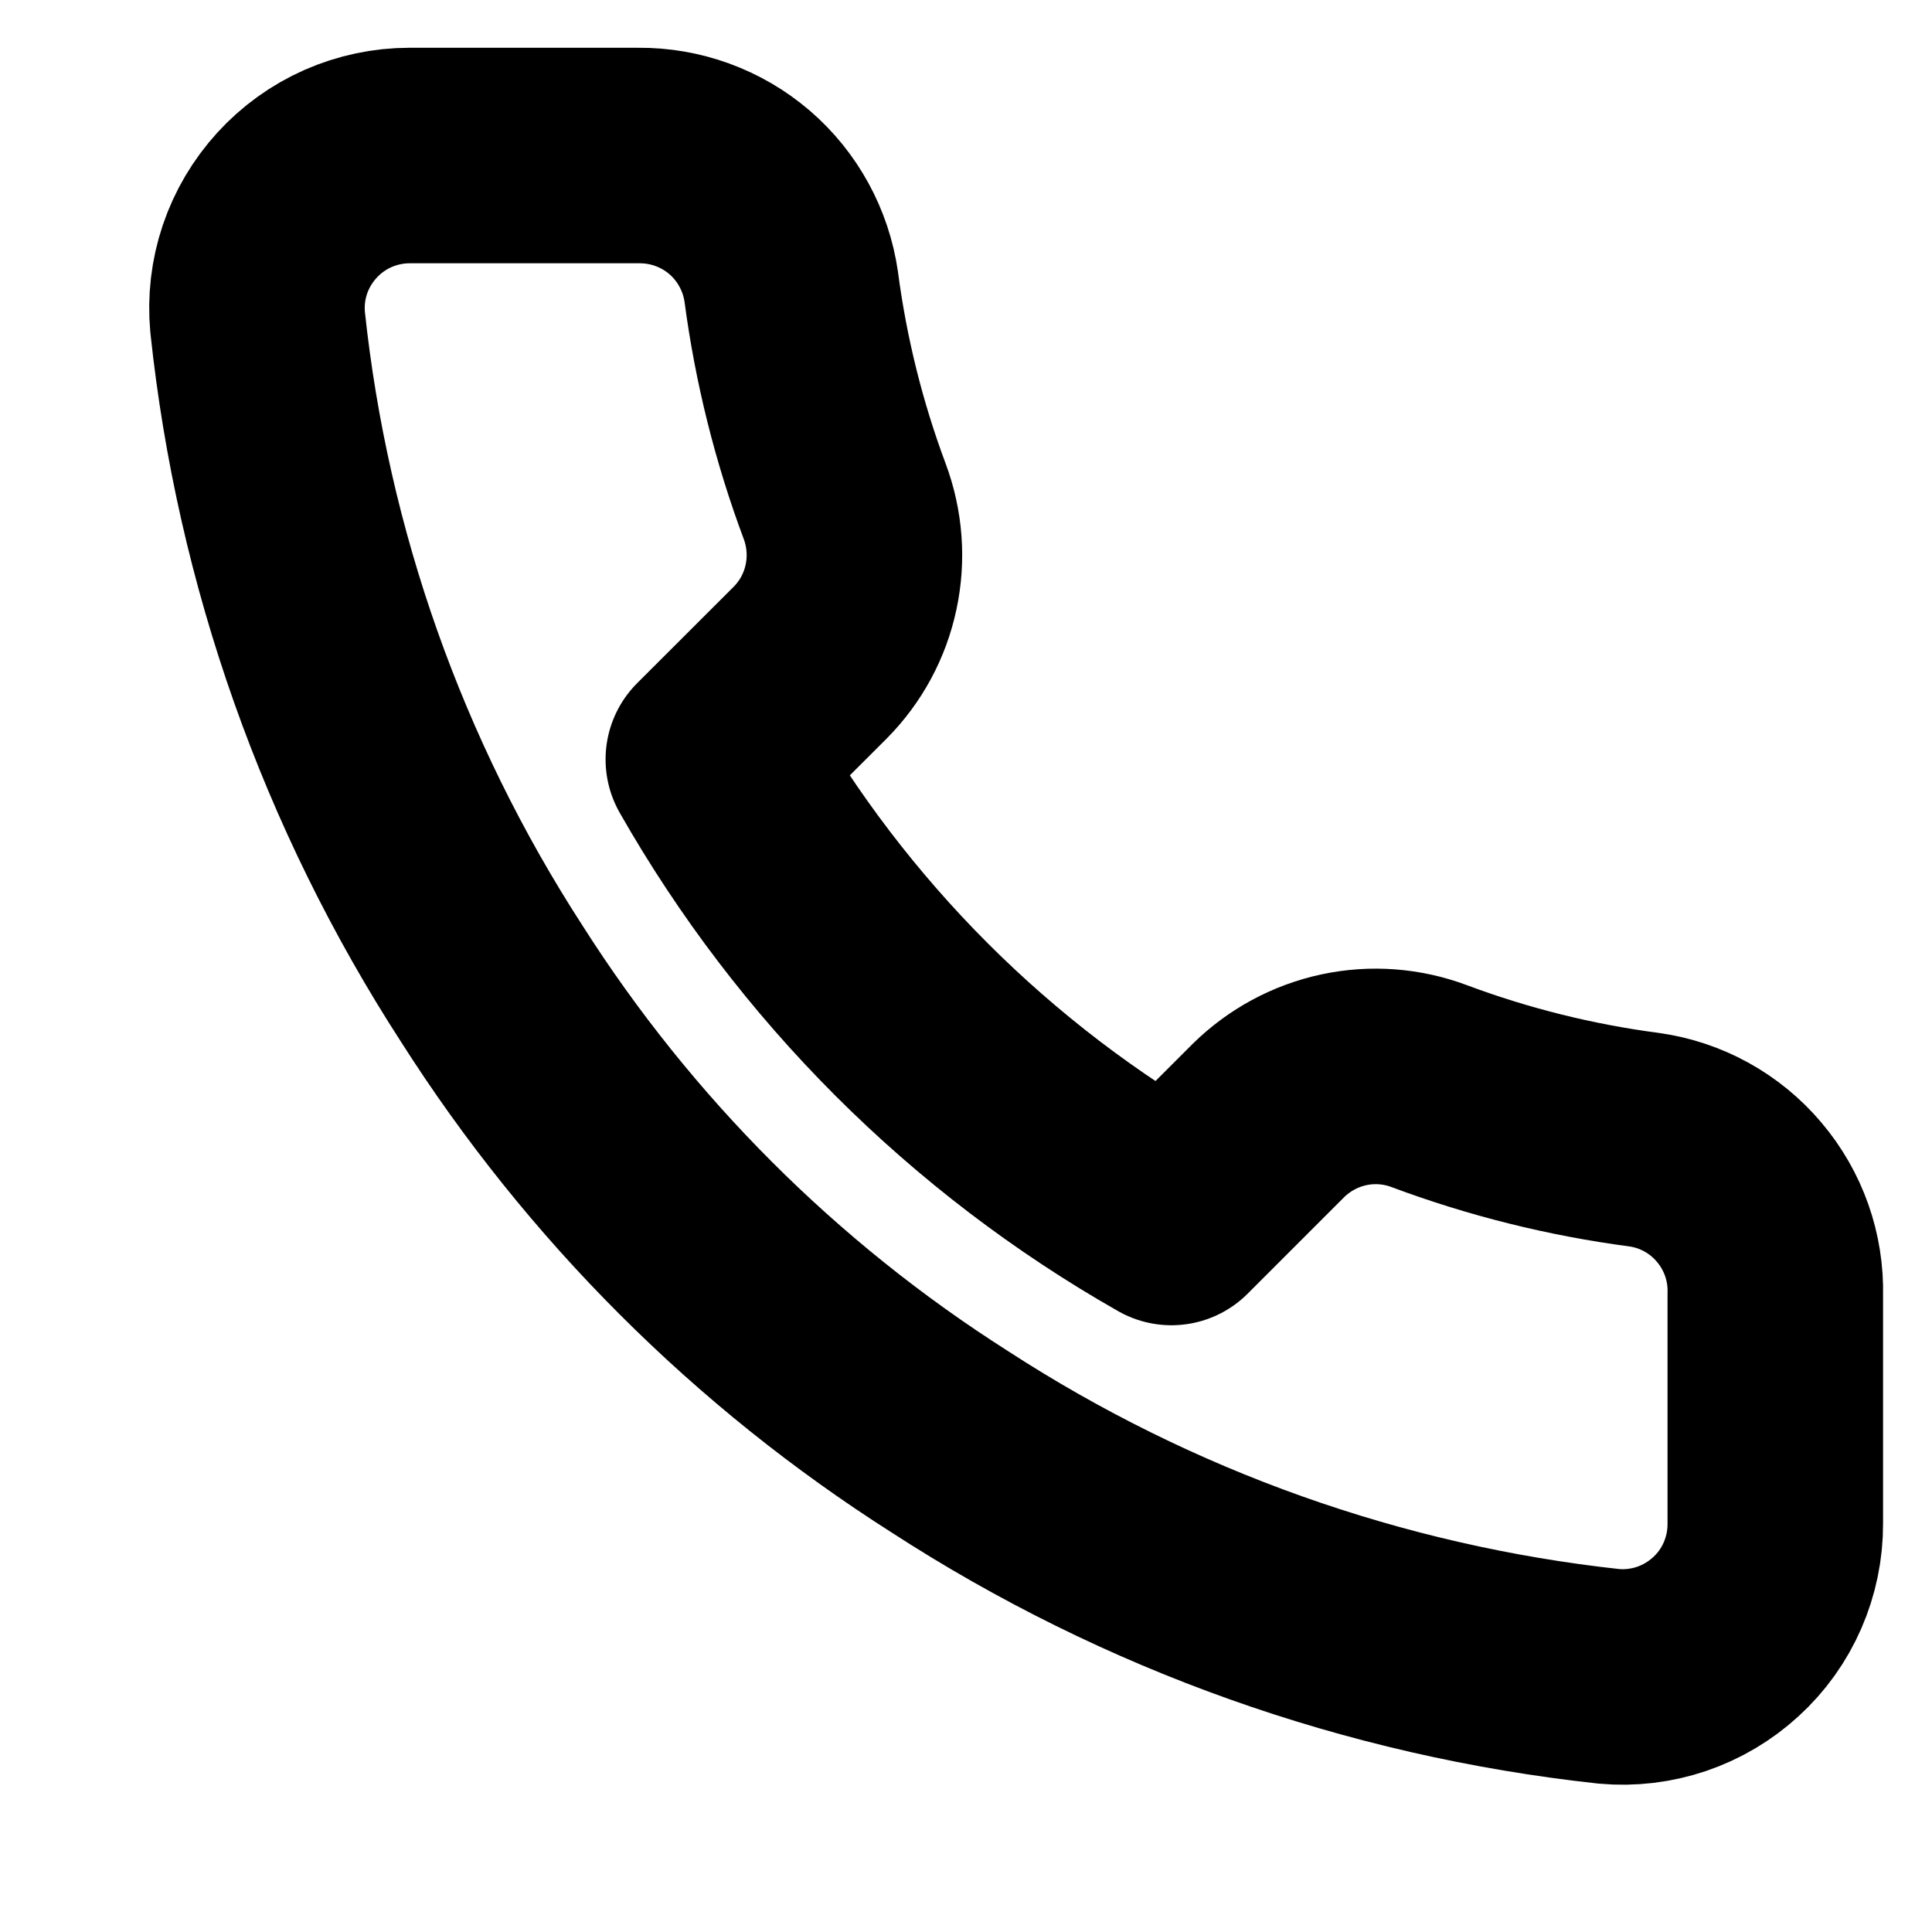 <svg width="18" height="18" viewBox="0 0 18 18" fill="none" xmlns="http://www.w3.org/2000/svg">
<g clip-path="url(#clip0_96_38665)">
<path d="M16.54 12.062V14.195C16.541 14.393 16.5 14.59 16.421 14.771C16.342 14.953 16.225 15.116 16.079 15.249C15.933 15.383 15.761 15.485 15.573 15.549C15.386 15.612 15.187 15.636 14.99 15.618C12.801 15.38 10.698 14.632 8.851 13.434C7.133 12.342 5.676 10.885 4.583 9.167C3.381 7.311 2.633 5.198 2.4 3C2.382 2.803 2.405 2.605 2.468 2.418C2.531 2.231 2.633 2.059 2.766 1.913C2.899 1.767 3.061 1.65 3.242 1.57C3.422 1.491 3.618 1.449 3.815 1.449H5.949C6.294 1.446 6.629 1.568 6.891 1.793C7.152 2.018 7.323 2.331 7.372 2.673C7.462 3.355 7.629 4.026 7.87 4.671C7.965 4.926 7.986 5.203 7.929 5.469C7.873 5.735 7.741 5.979 7.55 6.172L6.646 7.075C7.659 8.856 9.133 10.331 10.914 11.343L11.817 10.44C12.011 10.249 12.255 10.117 12.521 10.06C12.787 10.003 13.063 10.024 13.318 10.12C13.963 10.361 14.634 10.528 15.317 10.618C15.662 10.666 15.978 10.84 16.203 11.107C16.429 11.373 16.549 11.713 16.54 12.062Z" stroke="black" stroke-width="2.008" stroke-linecap="round" stroke-linejoin="round"/>
</g>
<defs>
<clipPath id="clip0_96_38665">
<rect width="17.071" height="17.071" fill="white" transform="translate(0.89 0.025)"/>
</clipPath>
</defs>
</svg>
